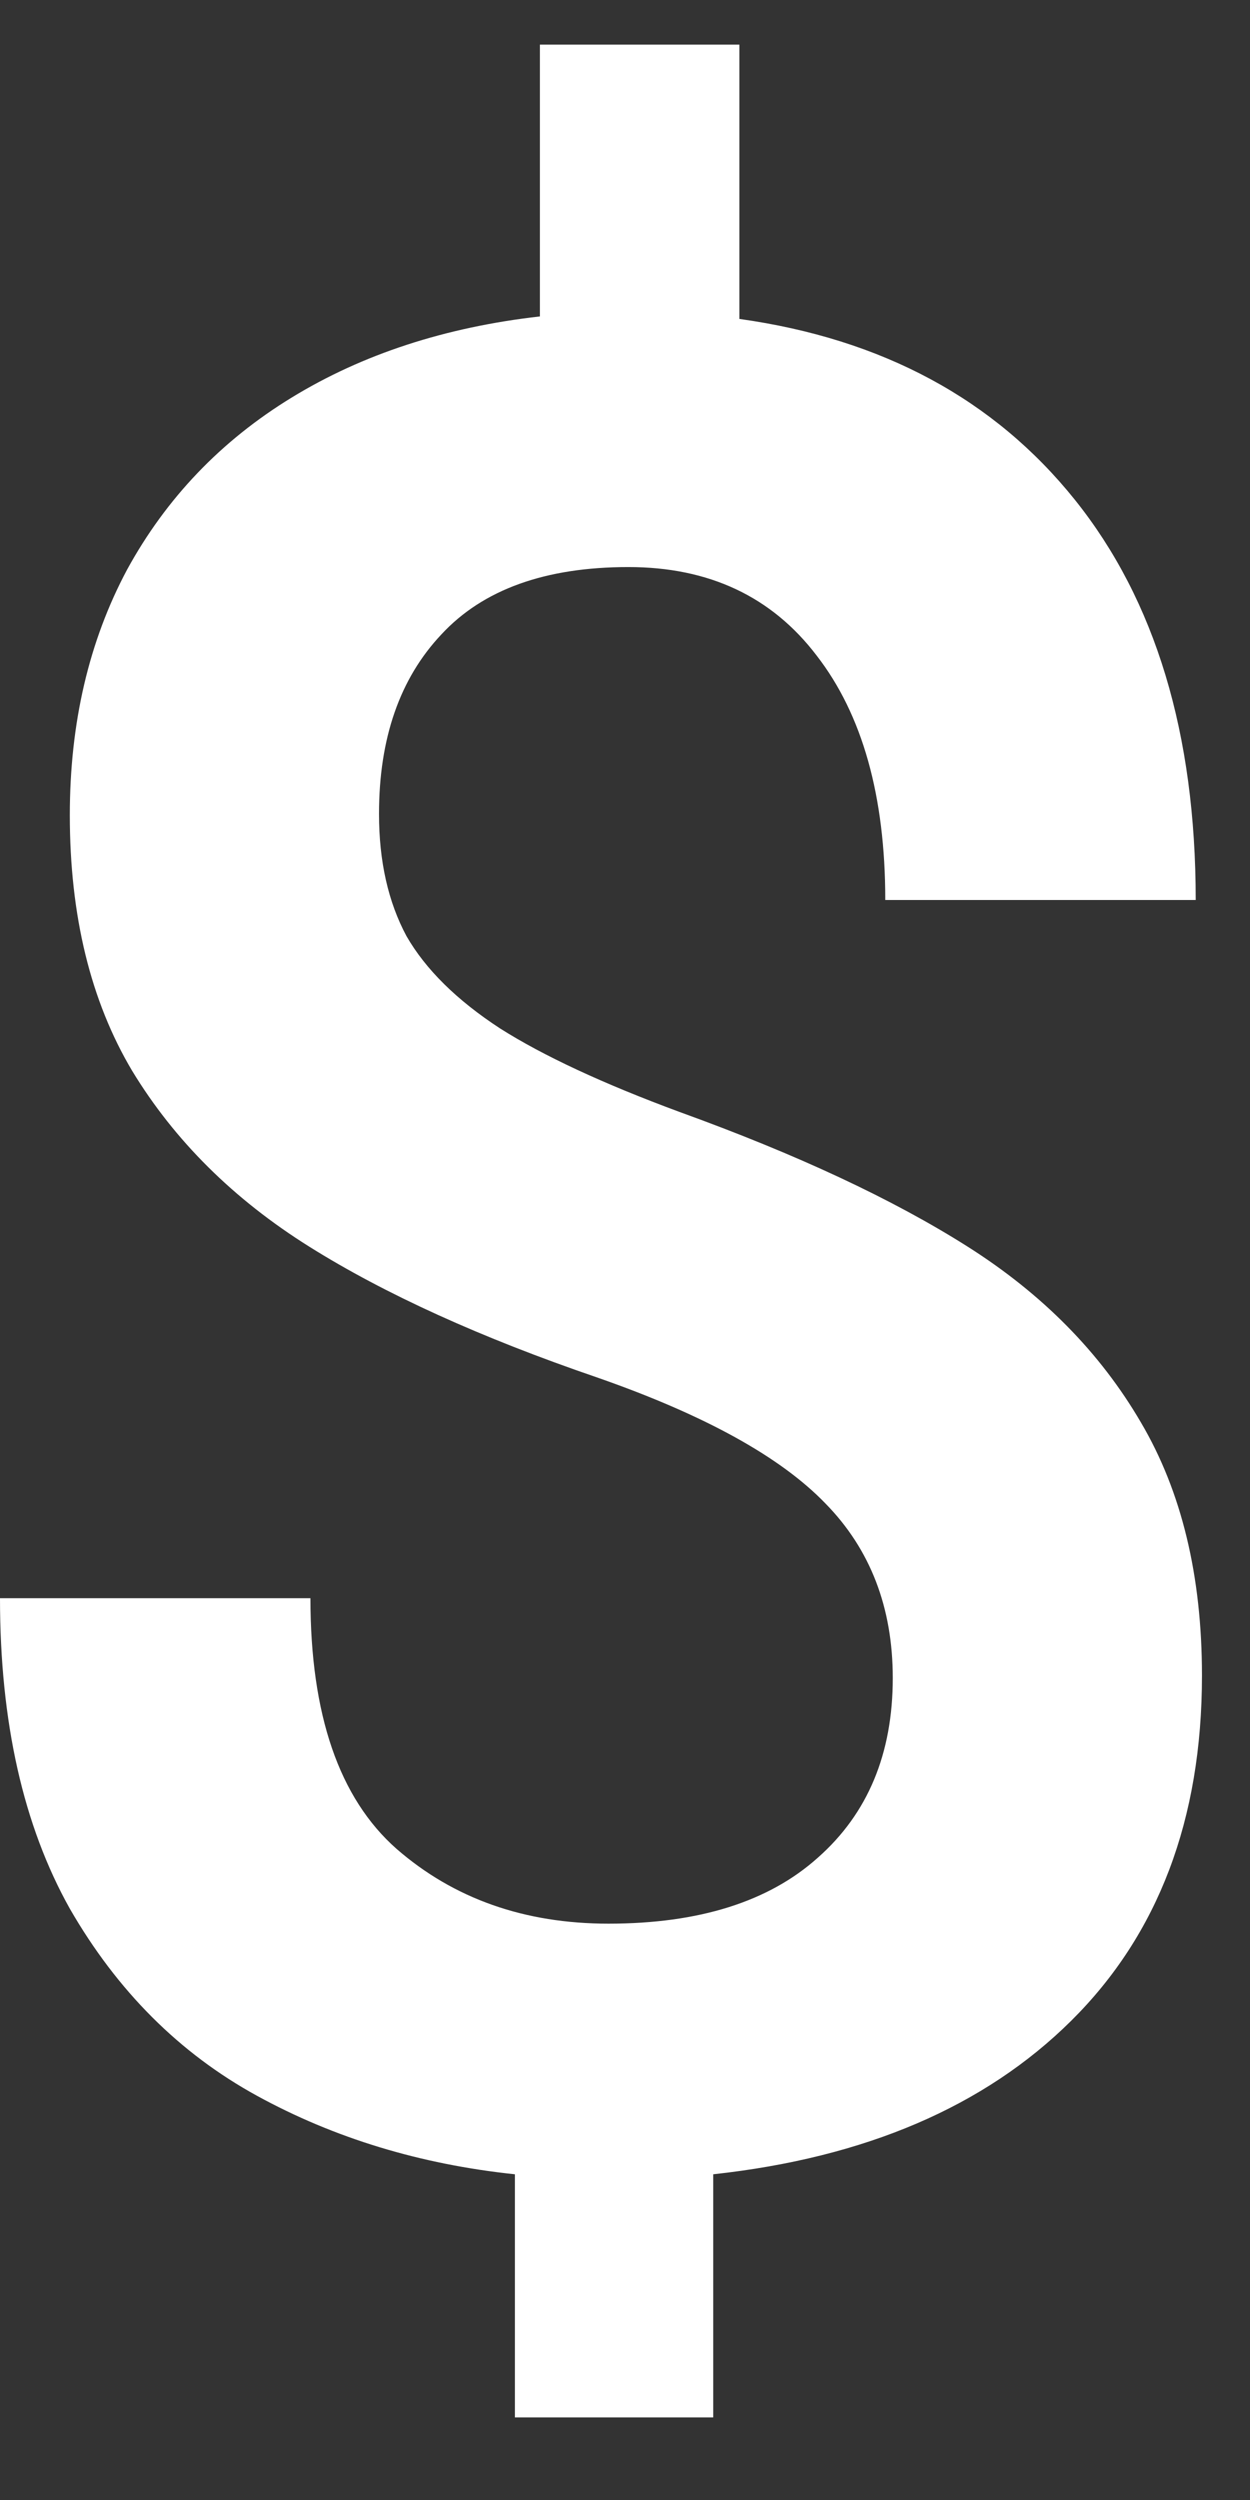 <svg width="14" height="28" viewBox="0 0 14 28" fill="none" xmlns="http://www.w3.org/2000/svg">
<rect x="0" y="0" width="14" height="28" fill="#333333" stroke="none"/>
<path d="M13.462 18.766C13.462 20.377 12.973 21.666 11.996 22.634C11.028 23.593 9.692 24.166 7.988 24.352V27.075H5.767V24.352C4.706 24.24 3.743 23.947 2.877 23.472C2.011 22.997 1.313 22.299 0.782 21.377C0.261 20.447 0 19.287 0 17.9H3.477C3.477 19.204 3.798 20.139 4.441 20.707C5.083 21.266 5.875 21.545 6.815 21.545C7.83 21.545 8.612 21.298 9.161 20.805C9.72 20.311 9.999 19.641 9.999 18.794C9.999 18.003 9.747 17.351 9.245 16.839C8.742 16.317 7.89 15.847 6.689 15.428C5.386 14.982 4.31 14.493 3.463 13.962C2.616 13.431 1.955 12.775 1.48 11.993C1.015 11.211 0.782 10.257 0.782 9.13C0.782 8.097 0.996 7.18 1.424 6.379C1.862 5.579 2.476 4.936 3.268 4.452C4.059 3.968 4.985 3.665 6.047 3.544V0.5H8.281V3.572C9.882 3.796 11.135 4.471 12.038 5.597C12.941 6.724 13.392 8.218 13.392 10.08H9.915C9.915 8.916 9.659 8.004 9.147 7.343C8.644 6.682 7.941 6.351 7.038 6.351C6.107 6.351 5.409 6.603 4.944 7.105C4.478 7.599 4.245 8.269 4.245 9.116C4.245 9.647 4.348 10.103 4.553 10.485C4.767 10.857 5.116 11.202 5.6 11.518C6.084 11.825 6.754 12.137 7.611 12.454C8.924 12.929 9.999 13.431 10.837 13.962C11.675 14.493 12.322 15.149 12.778 15.931C13.234 16.704 13.462 17.649 13.462 18.766Z" fill="white"/>
</svg>
